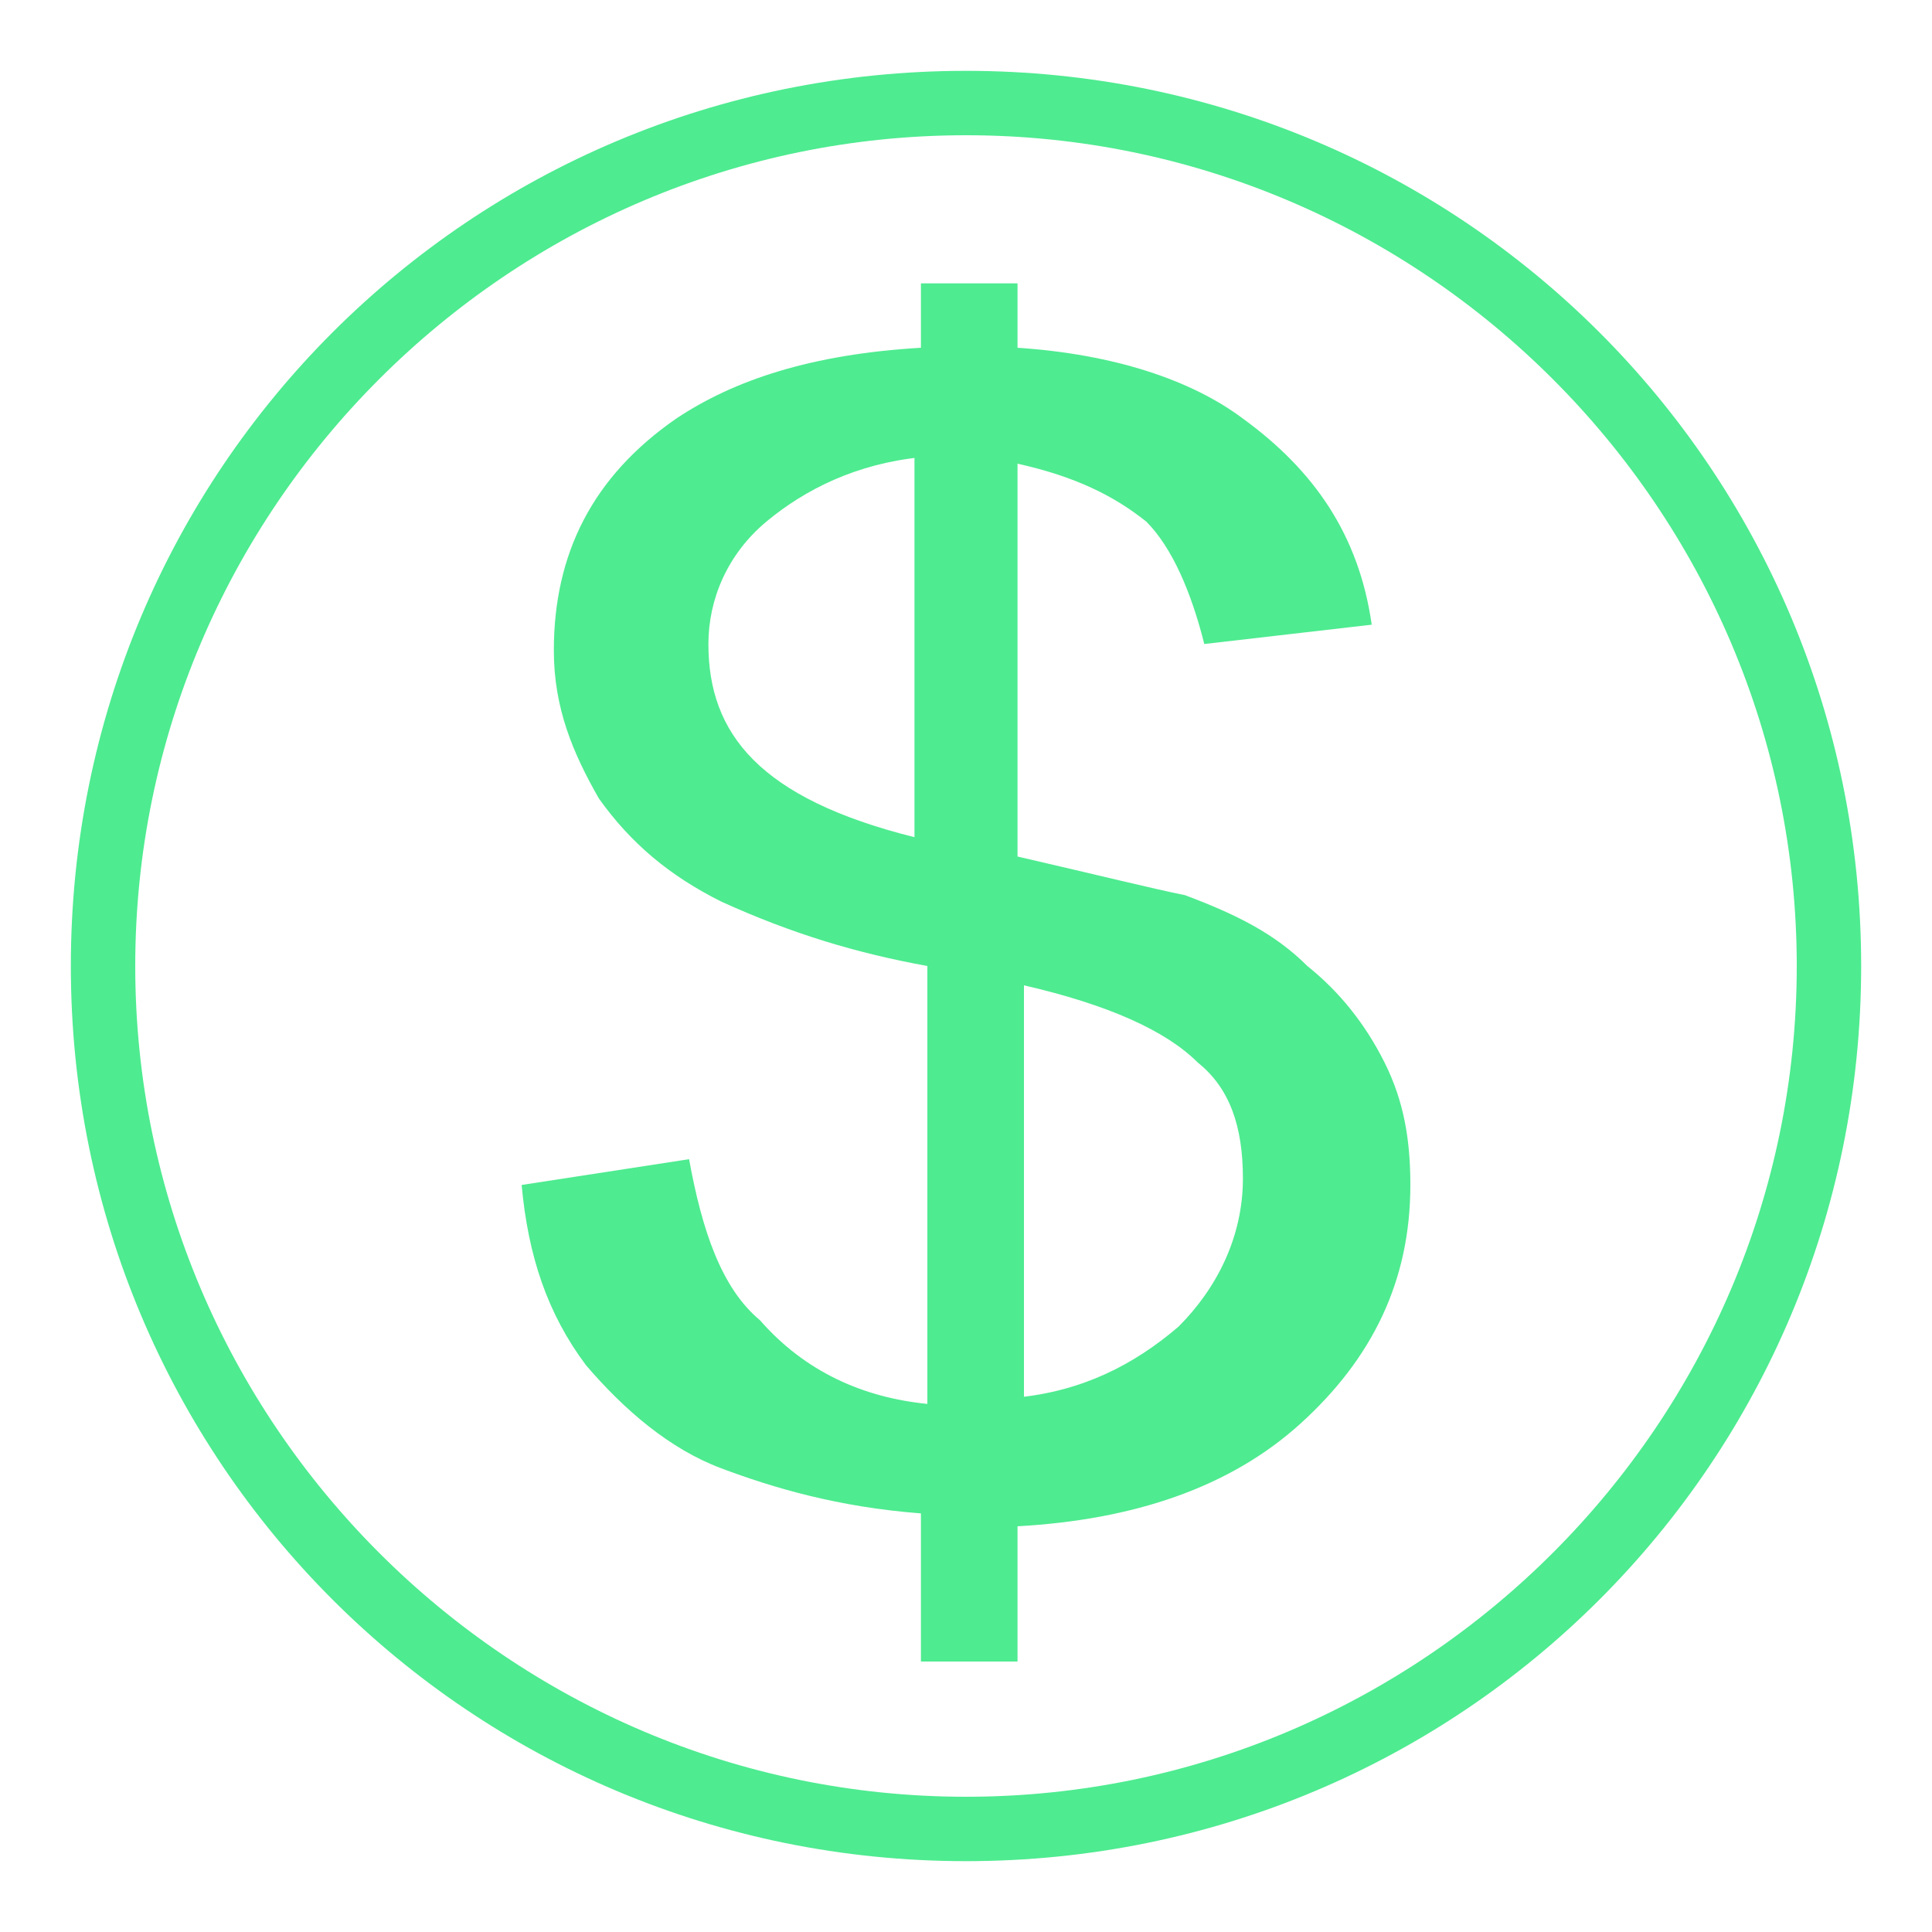 <?xml version="1.0" encoding="utf-8"?>
<!-- Generator: Adobe Illustrator 27.8.1, SVG Export Plug-In . SVG Version: 6.00 Build 0)  -->
<svg version="1.1" id="圖層_1" xmlns="http://www.w3.org/2000/svg" xmlns:xlink="http://www.w3.org/1999/xlink" x="0px" y="0px"
	 viewBox="0 0 30 30" style="enable-background:new 0 0 30 30;" xml:space="preserve">
<style type="text/css">
	.st0{fill:#4EEB90;}
</style>
<g>
	<path class="st0" d="M15,28.9C7.3,28.9,1.1,22.7,1.1,15S7.3,1.1,15,1.1S28.9,7.3,28.9,15S22.7,28.9,15,28.9z M15,2.1
		C7.9,2.1,2.1,7.9,2.1,15S7.9,27.9,15,27.9S27.9,22.1,27.9,15S22.1,2.1,15,2.1z"/>
	<g>
		<path class="st0" d="M14.3,25.6v-2.1c-1.3-0.1-2.3-0.4-3.1-0.7c-0.8-0.3-1.5-0.9-2.1-1.6c-0.6-0.8-0.9-1.7-1-2.8l2.6-0.4
			c0.2,1.1,0.5,2,1.1,2.5c0.7,0.8,1.6,1.2,2.6,1.3V15c-1.1-0.2-2.1-0.5-3.2-1c-0.8-0.4-1.4-0.9-1.9-1.6c-0.4-0.7-0.7-1.4-0.7-2.3
			c0-1.5,0.6-2.7,1.9-3.6c0.9-0.6,2.1-1,3.8-1.1v-1h1.5v1c1.5,0.1,2.7,0.5,3.5,1.1c1.1,0.8,1.8,1.8,2,3.2l-2.6,0.3
			c-0.2-0.8-0.5-1.5-0.9-1.9c-0.5-0.4-1.1-0.7-2-0.9v6.1c1.3,0.3,2.1,0.5,2.6,0.6c0.8,0.3,1.4,0.6,1.9,1.1c0.5,0.4,0.9,0.9,1.2,1.5
			c0.3,0.6,0.4,1.2,0.4,1.9c0,1.5-0.6,2.7-1.7,3.7c-1.1,1-2.6,1.5-4.4,1.6v2.1H14.3z M14.3,7.1c-1,0.1-1.8,0.5-2.4,1
			c-0.6,0.5-0.9,1.2-0.9,1.9c0,0.7,0.2,1.3,0.7,1.8c0.5,0.5,1.3,0.9,2.5,1.2V7.1z M15.8,21.7c1-0.1,1.8-0.5,2.5-1.1
			c0.6-0.6,1-1.4,1-2.3c0-0.8-0.2-1.4-0.7-1.8c-0.5-0.5-1.4-0.9-2.7-1.2V21.7z"/>
	</g>
</g>
</svg>

